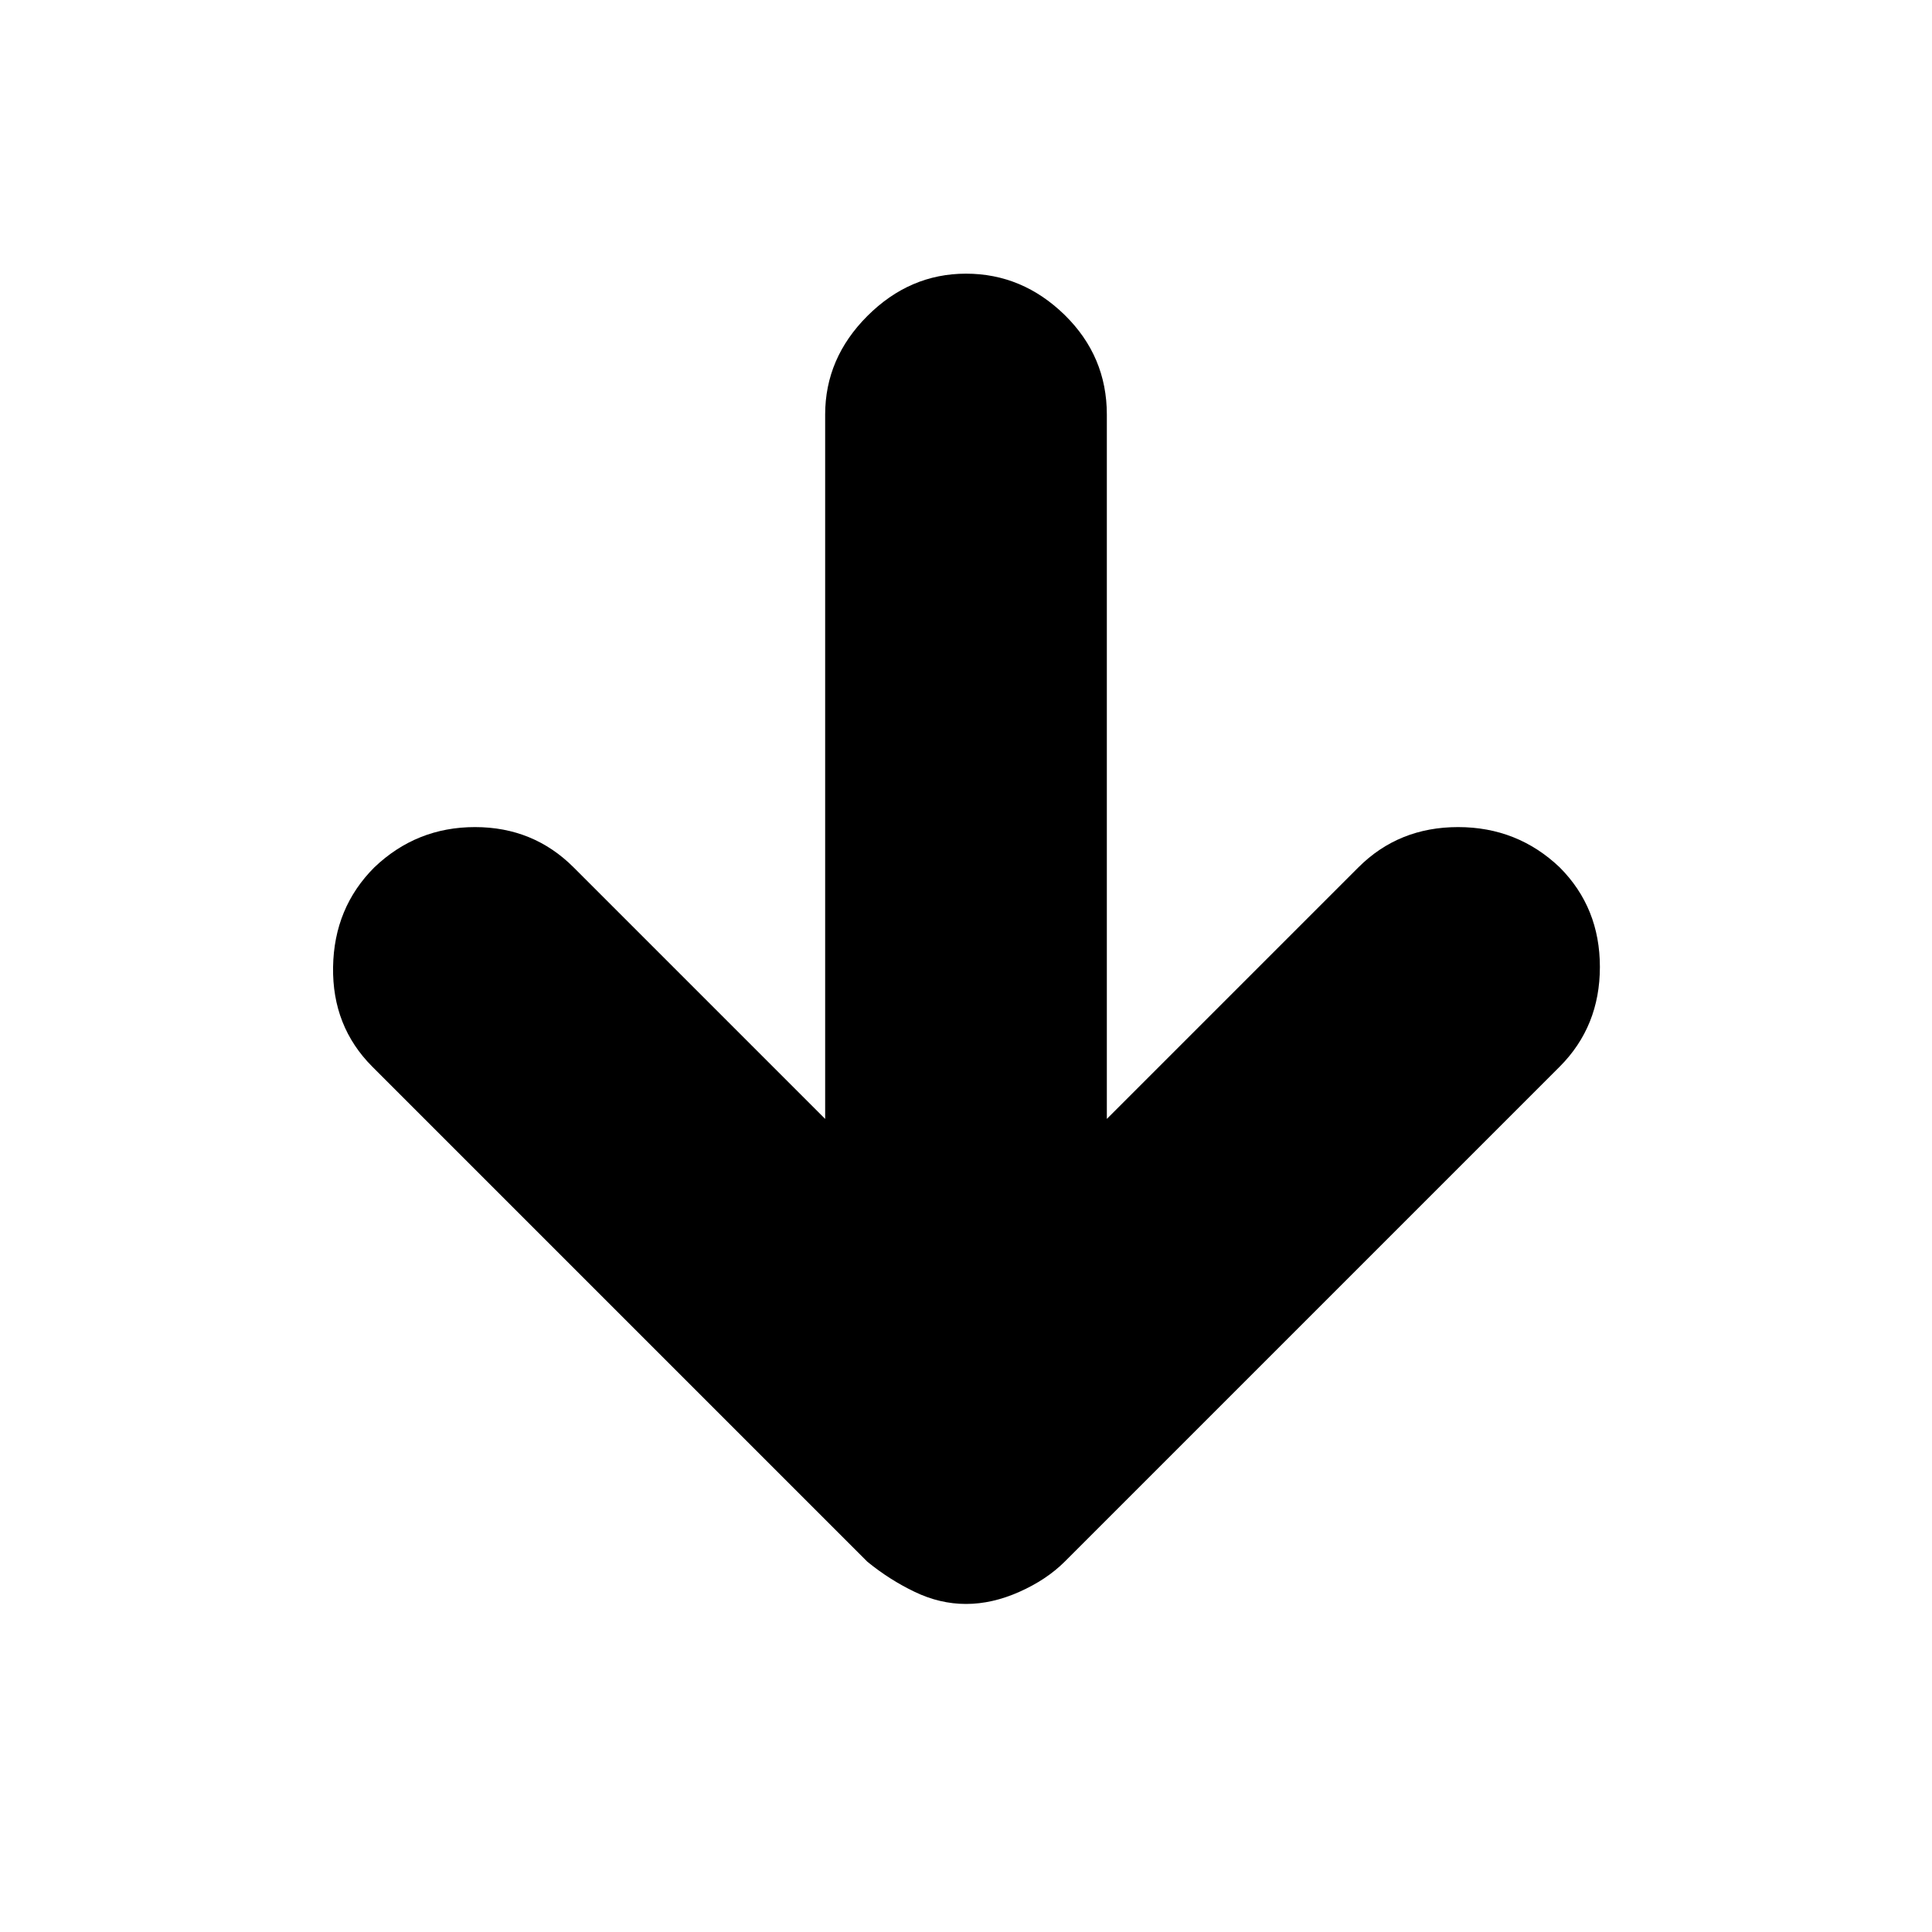 <svg xmlns="http://www.w3.org/2000/svg" height="20" width="20"><path d="M10 16.604Q9.729 16.604 9.469 16.479Q9.208 16.354 8.979 16.167L3.854 11.042Q3.438 10.625 3.448 10.01Q3.458 9.396 3.875 8.979Q4.312 8.562 4.917 8.562Q5.521 8.562 5.938 8.979L8.542 11.583V4.292Q8.542 3.708 8.979 3.271Q9.417 2.833 10 2.833Q10.583 2.833 11.021 3.26Q11.458 3.688 11.458 4.292V11.583L14.062 8.979Q14.479 8.562 15.094 8.562Q15.708 8.562 16.146 8.979Q16.562 9.396 16.562 10.01Q16.562 10.625 16.146 11.042L11.021 16.167Q10.833 16.354 10.552 16.479Q10.271 16.604 10 16.604Z"/></svg>